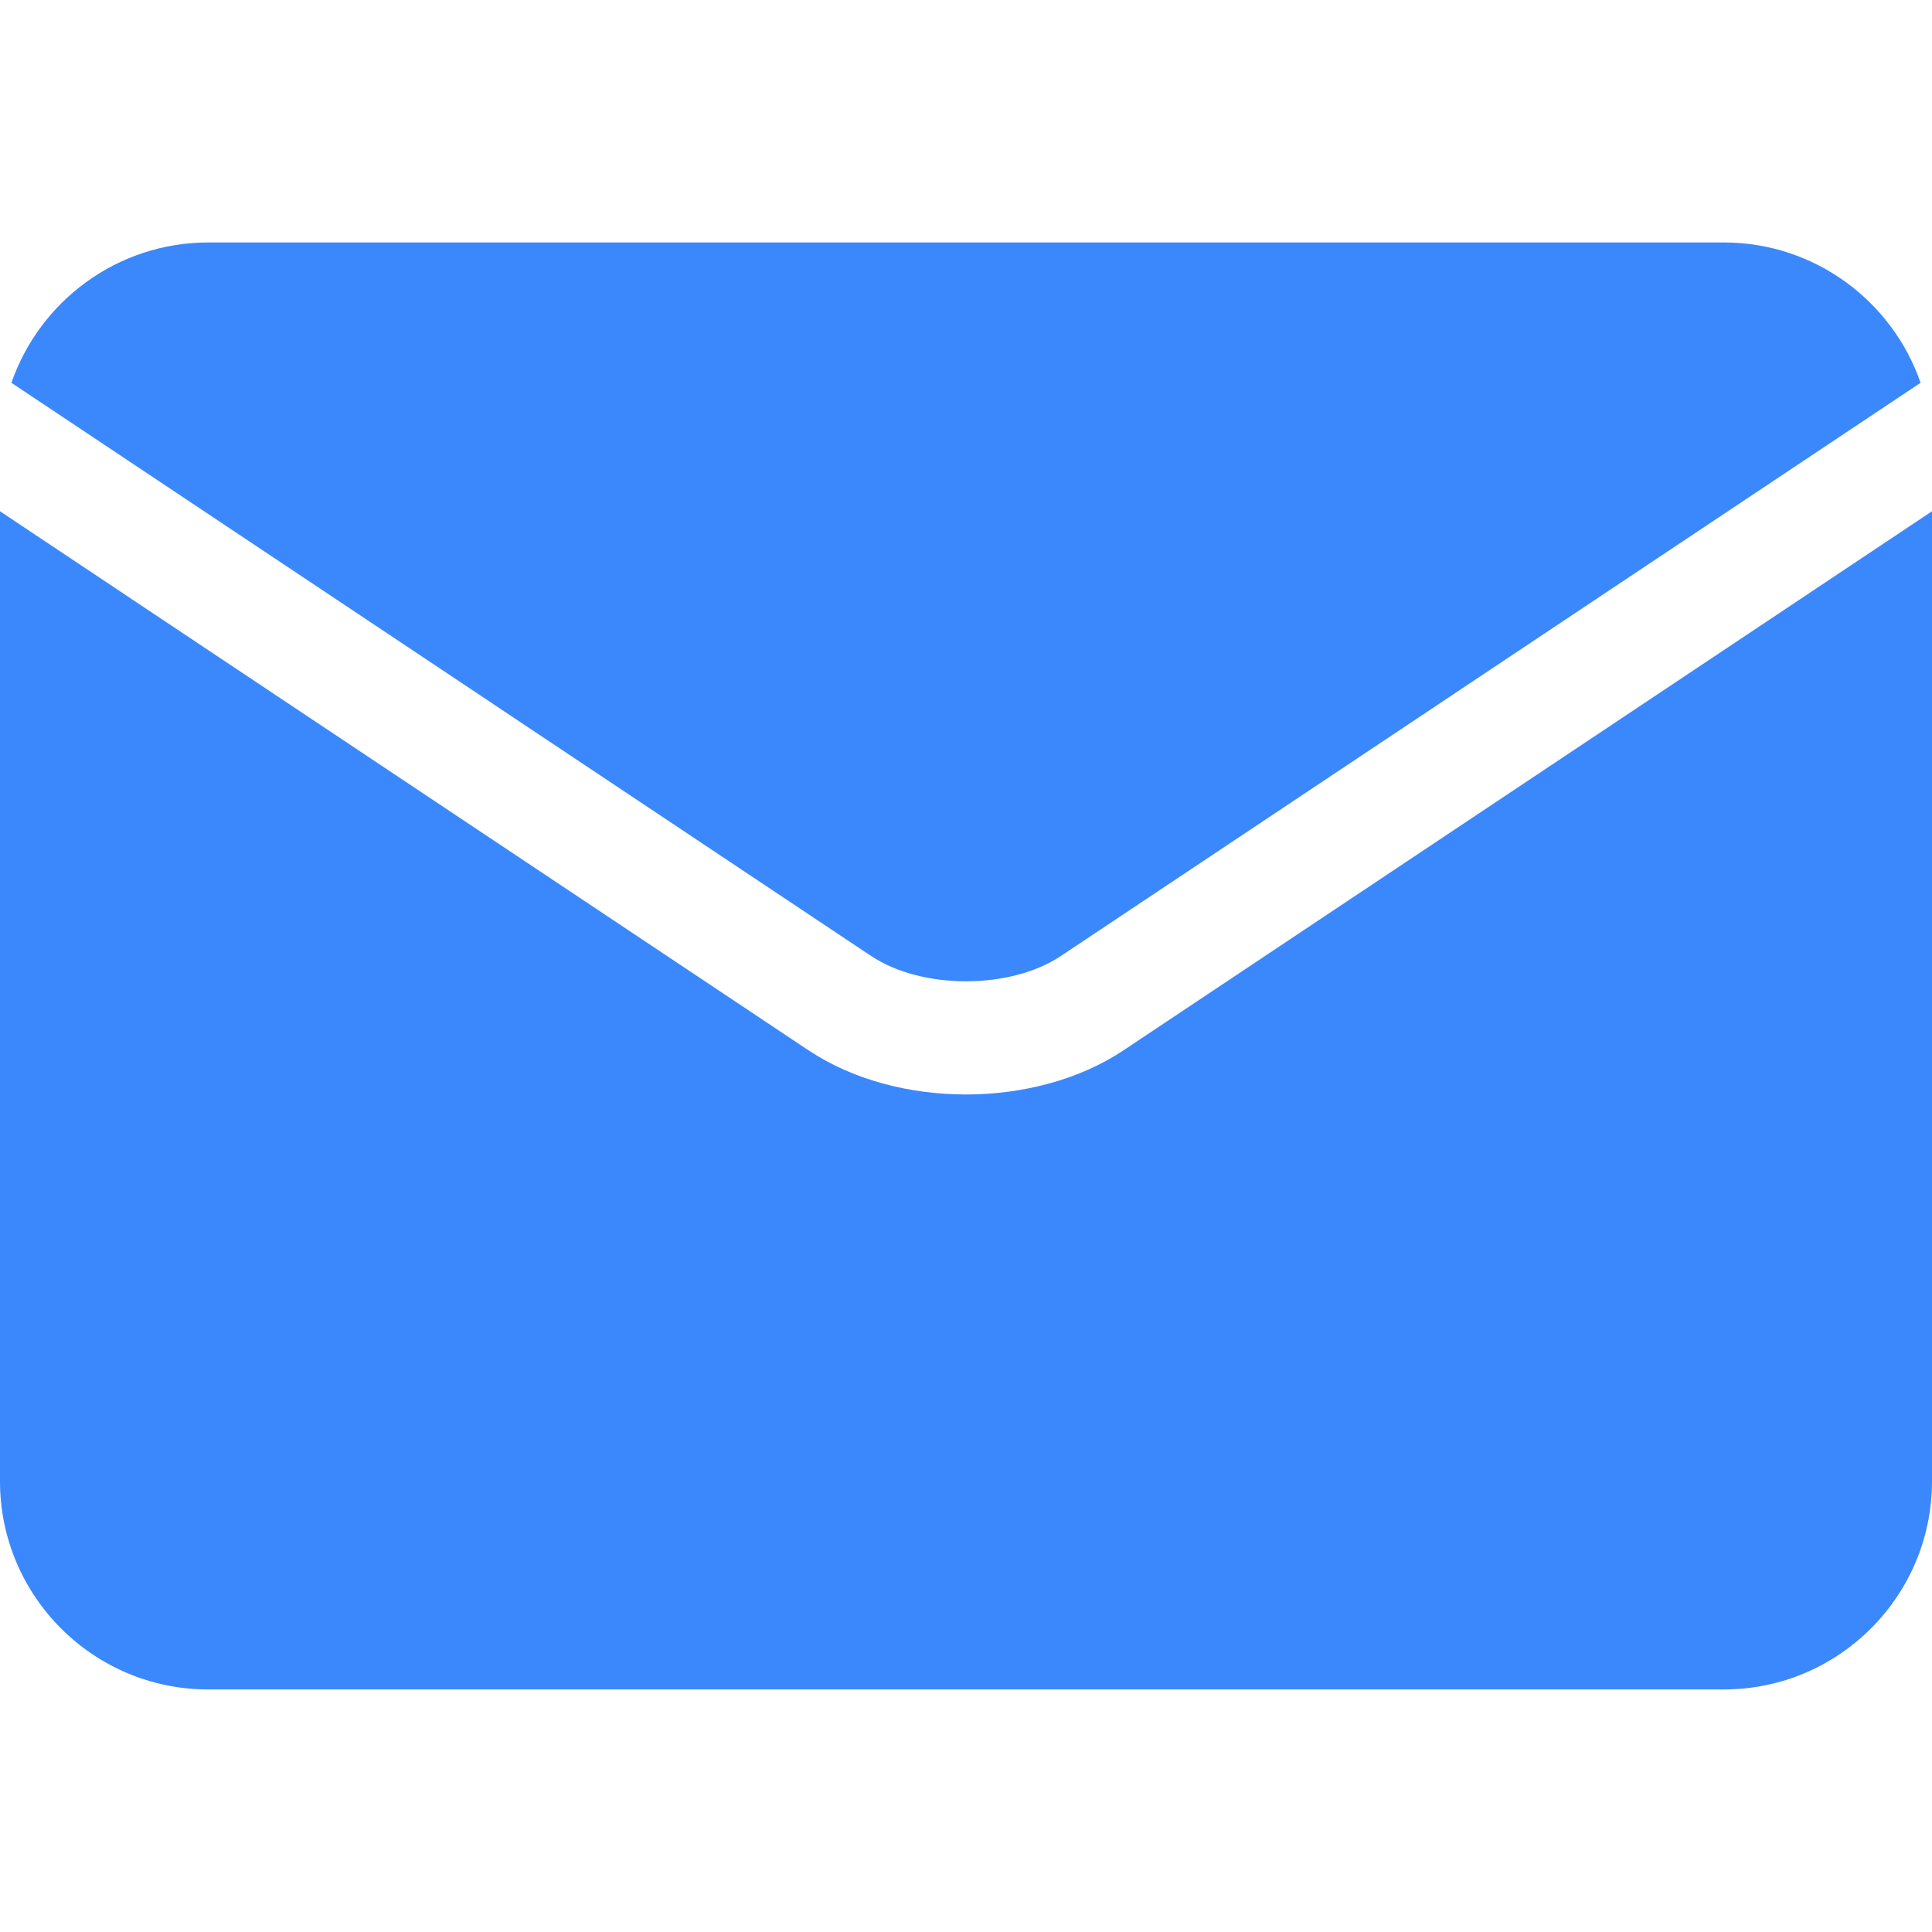 <svg width="22" height="22" viewBox="0 0 22 22" fill="none" xmlns="http://www.w3.org/2000/svg">
<g clip-path="url(#clip0)">
<path d="M9.922 10.887C10.496 11.27 11.504 11.27 12.079 10.887C12.079 10.887 12.079 10.887 12.079 10.887L21.87 4.359C21.549 3.431 20.666 2.761 19.63 2.761H2.371C1.334 2.761 0.451 3.431 0.13 4.359L9.921 10.887C9.921 10.887 9.922 10.887 9.922 10.887Z" fill="#3B88FC"/>
<path d="M12.794 11.96C12.794 11.96 12.794 11.96 12.794 11.96C12.291 12.295 11.645 12.463 11 12.463C10.355 12.463 9.709 12.295 9.207 11.96C9.206 11.96 9.206 11.96 9.206 11.96L0 5.822V16.868C0 18.175 1.063 19.238 2.37 19.238H19.63C20.937 19.238 22 18.175 22 16.868V5.822L12.794 11.96Z" fill="#3B88FC"/>
</g>
<defs>
<clipPath id="clip0">
<rect width="22" height="22" fill="white"/>
</clipPath>
</defs>
</svg>
